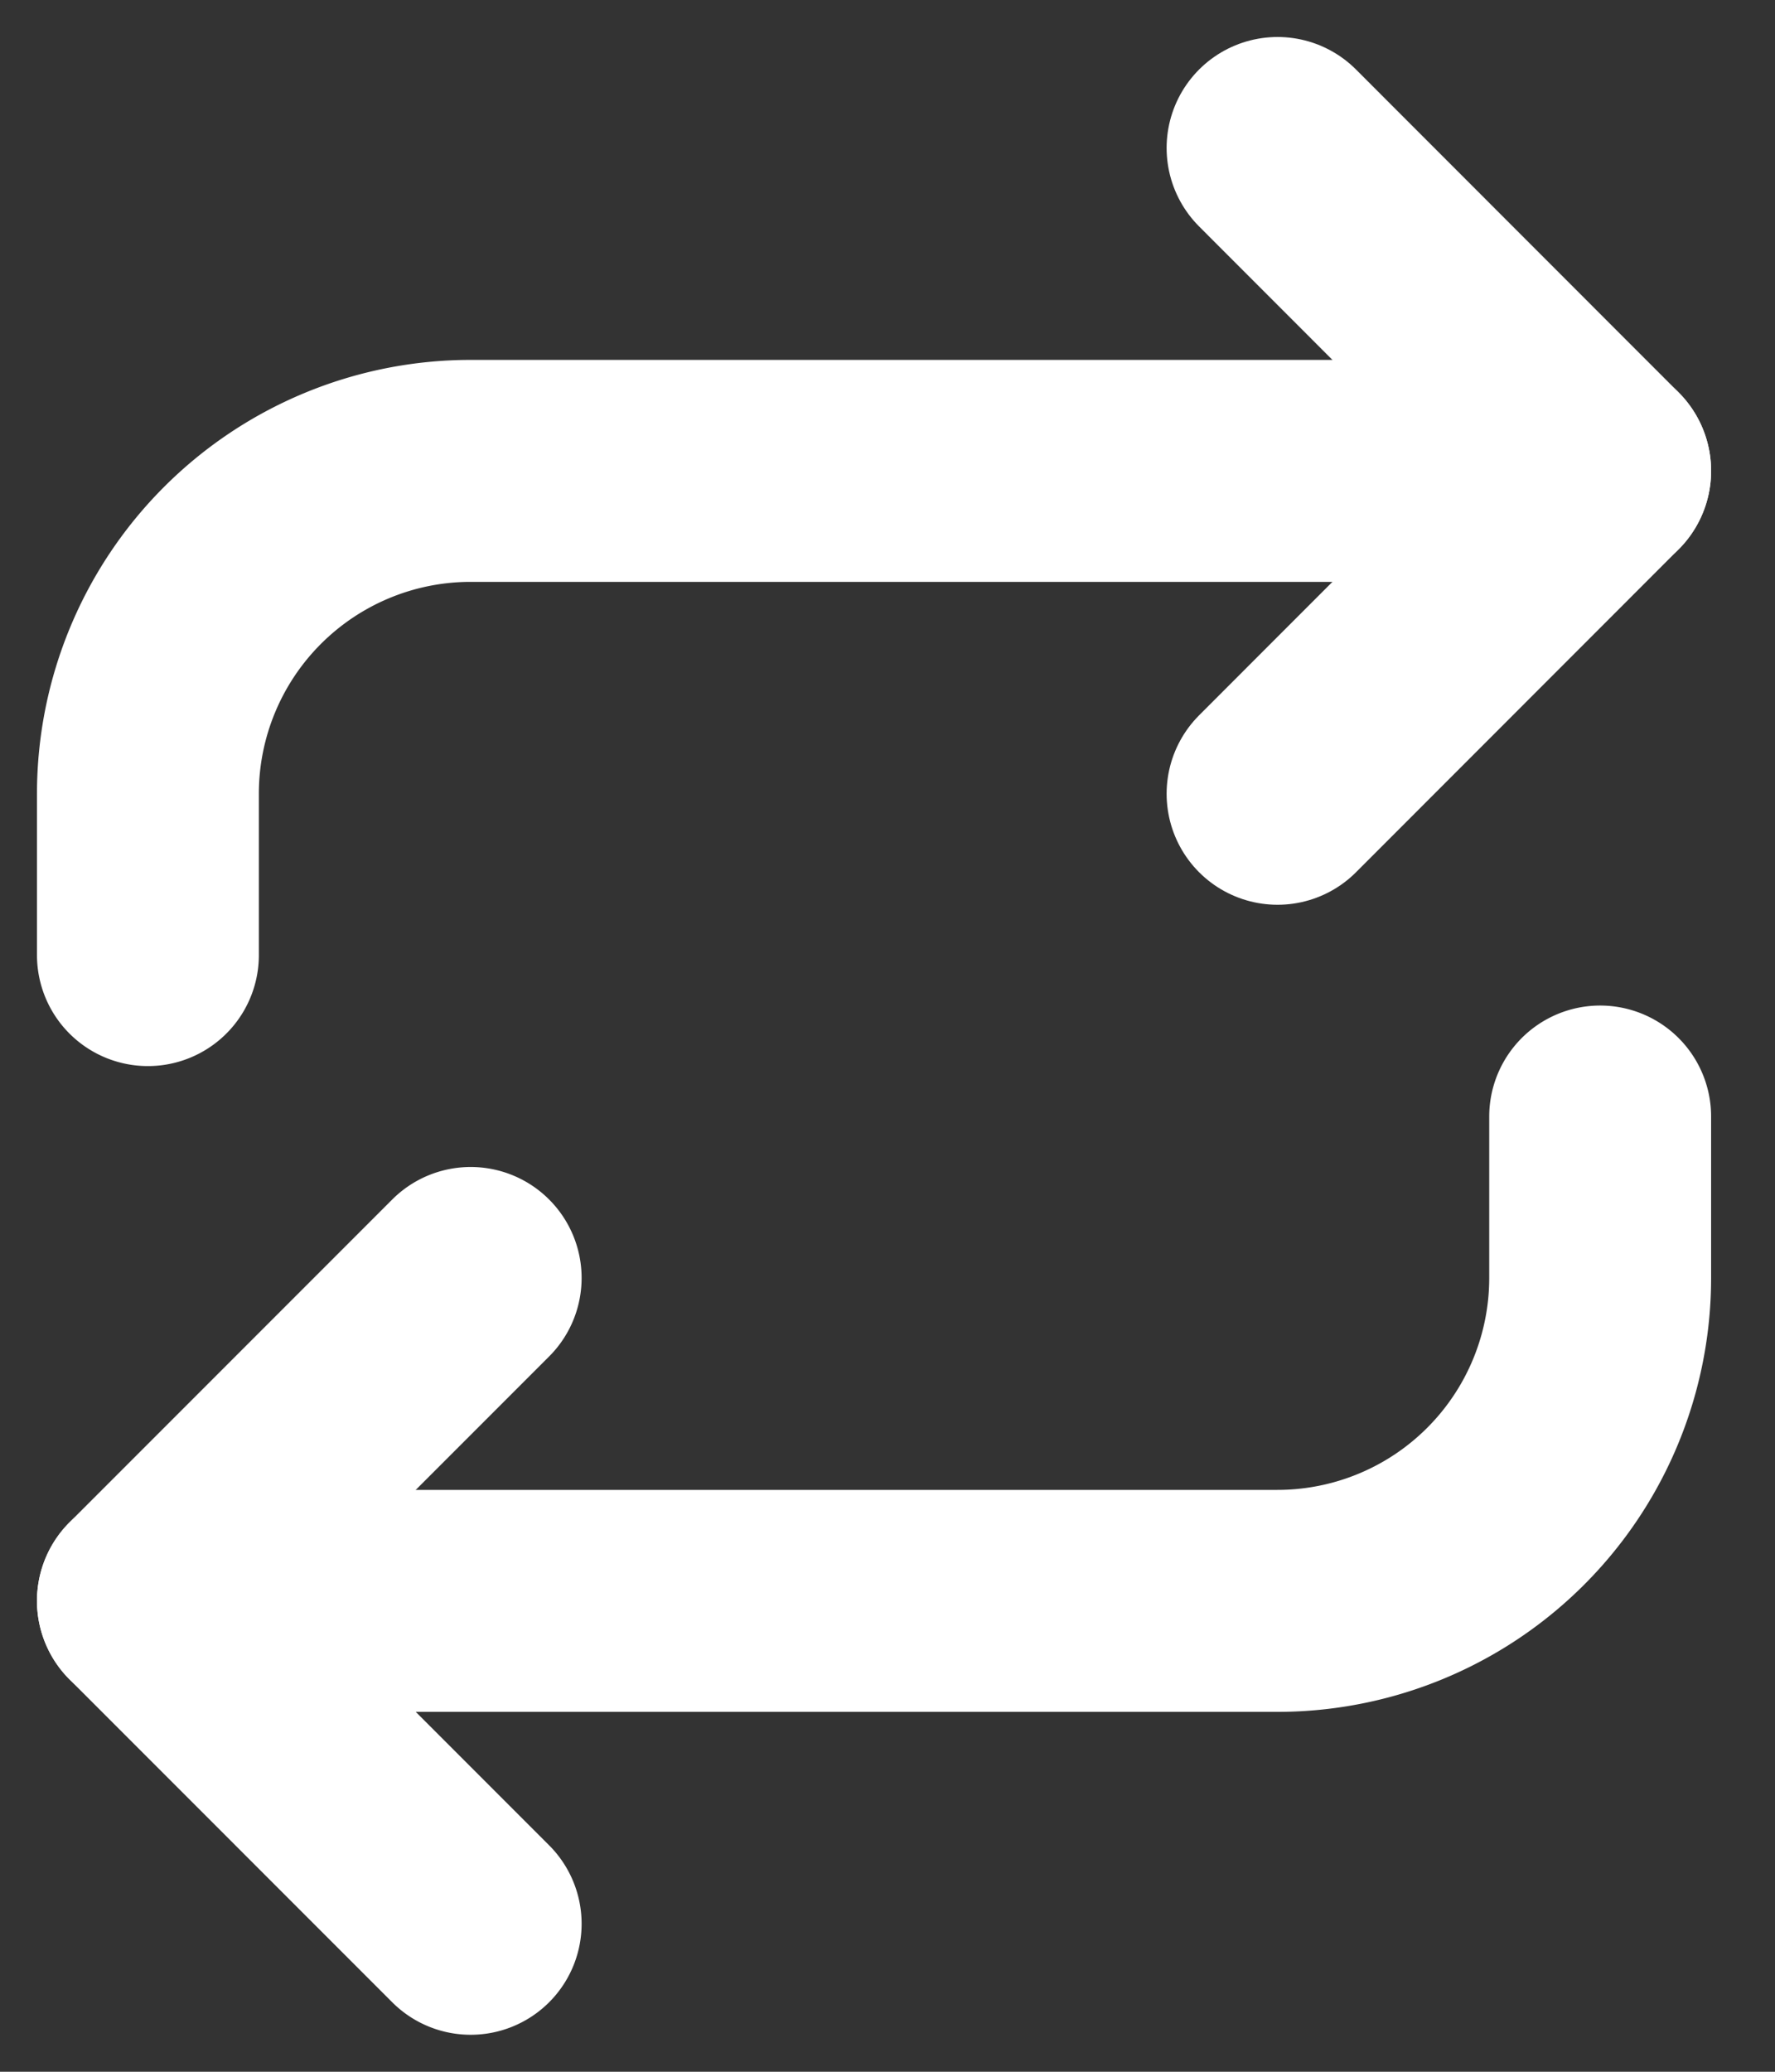 <svg width="12" height="14" fill="none" xmlns="http://www.w3.org/2000/svg"><rect width="100%" height="100%" fill="#333333" stroke="none"/><path d="M8.637 1l2.181 2.182-2.181 2.182" stroke="#fff" stroke-width="1.5" stroke-linecap="round" stroke-linejoin="round"/><path d="M1 6.454v-1.09a2.182 2.182 0 012.182-2.182h7.636M3.182 13L1 10.818l2.182-2.182" stroke="#fff" stroke-width="1.5" stroke-linecap="round" stroke-linejoin="round"/><path d="M10.818 7.545v1.091a2.182 2.182 0 01-2.182 2.182H1" stroke="#fff" stroke-width="1.5" stroke-linecap="round" stroke-linejoin="round"/></svg>